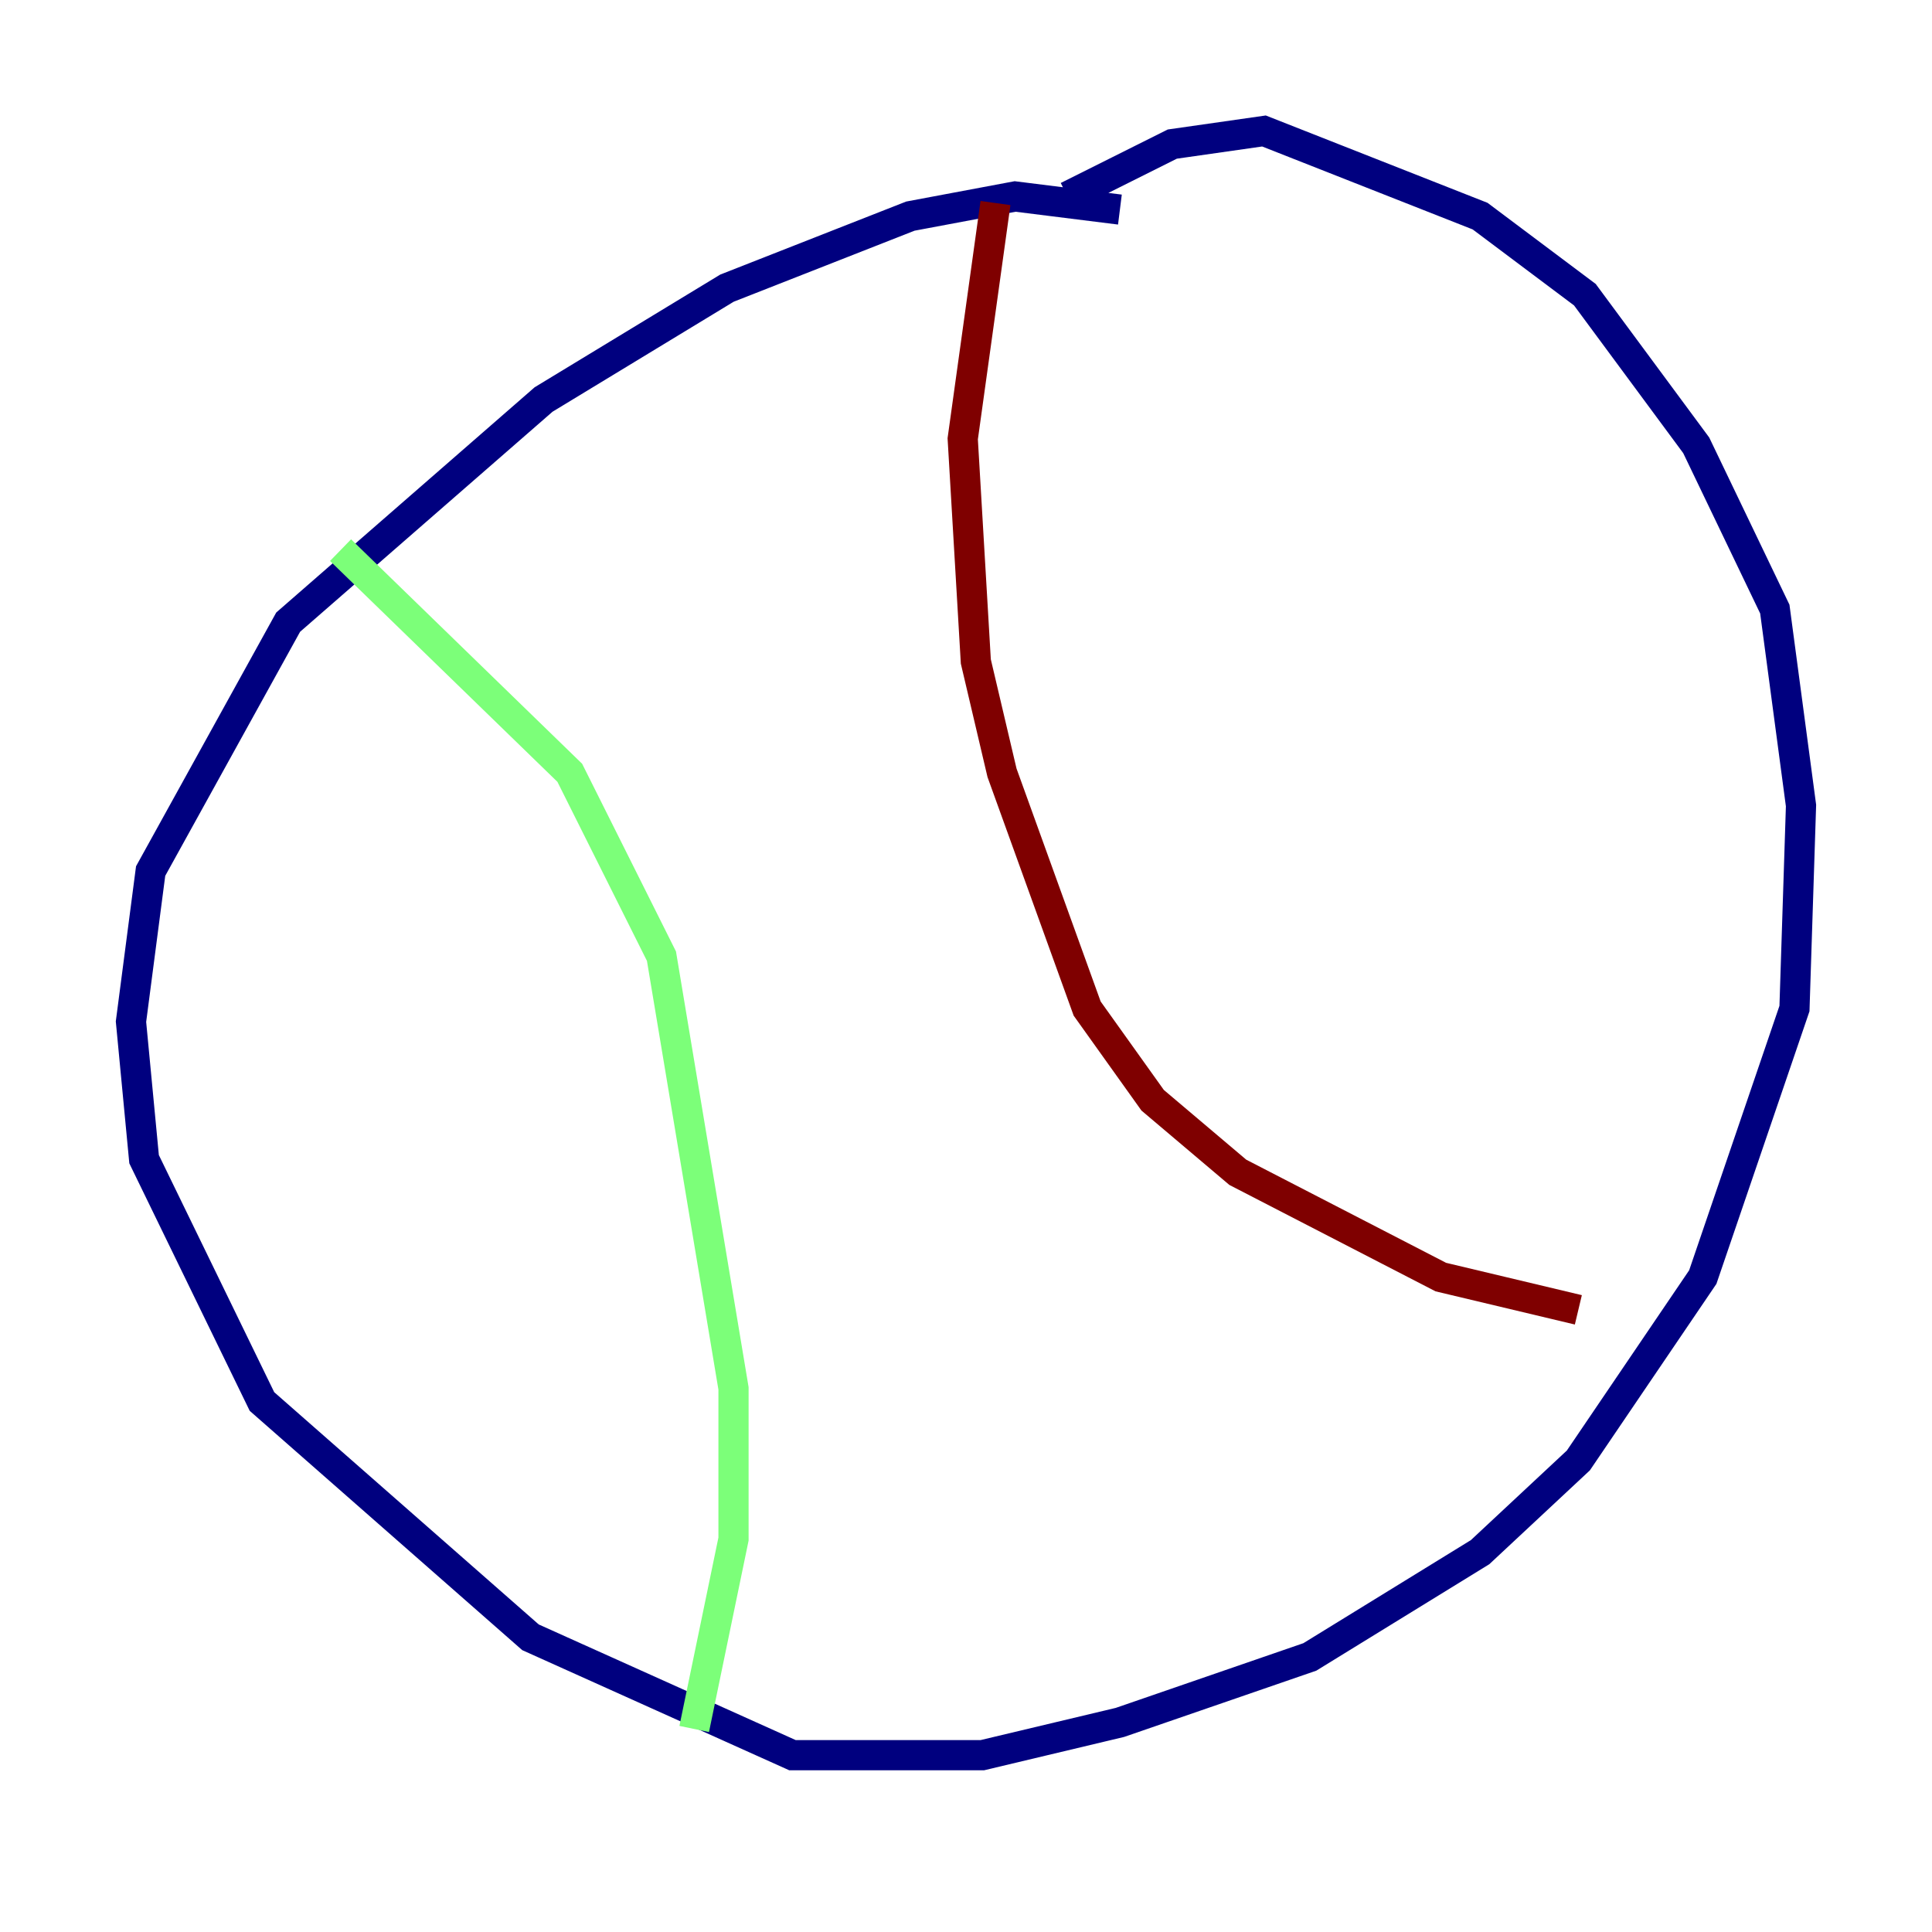 <?xml version="1.0" encoding="utf-8" ?>
<svg baseProfile="tiny" height="128" version="1.2" viewBox="0,0,128,128" width="128" xmlns="http://www.w3.org/2000/svg" xmlns:ev="http://www.w3.org/2001/xml-events" xmlns:xlink="http://www.w3.org/1999/xlink"><defs /><polyline fill="none" points="74.197,13.885 67.254,13.017 60.312,14.319 48.163,19.091 36.014,26.468 19.091,41.22 9.98,57.709 8.678,67.688 9.546,76.8 17.356,92.854 35.146,108.475 52.502,116.285 65.085,116.285 74.197,114.115 86.78,109.776 98.061,102.834 104.57,96.759 112.814,84.61 118.888,66.82 119.322,53.37 117.586,40.352 112.38,29.505 105.003,19.525 98.061,14.319 83.742,8.678 77.668,9.546 70.725,13.017" stroke="#00007f" stroke-width="2" /><polyline fill="none" points="22.563,36.447 37.749,51.2 43.824,63.349 48.597,91.986 48.597,101.966 45.993,114.549" stroke="#7cff79" stroke-width="2" /><polyline fill="none" points="65.953,13.451 63.783,29.071 64.651,43.824 66.386,51.2 72.027,66.82 76.366,72.895 82.007,77.668 95.458,84.61 104.57,86.78" stroke="#7f0000" stroke-width="2" /></svg>